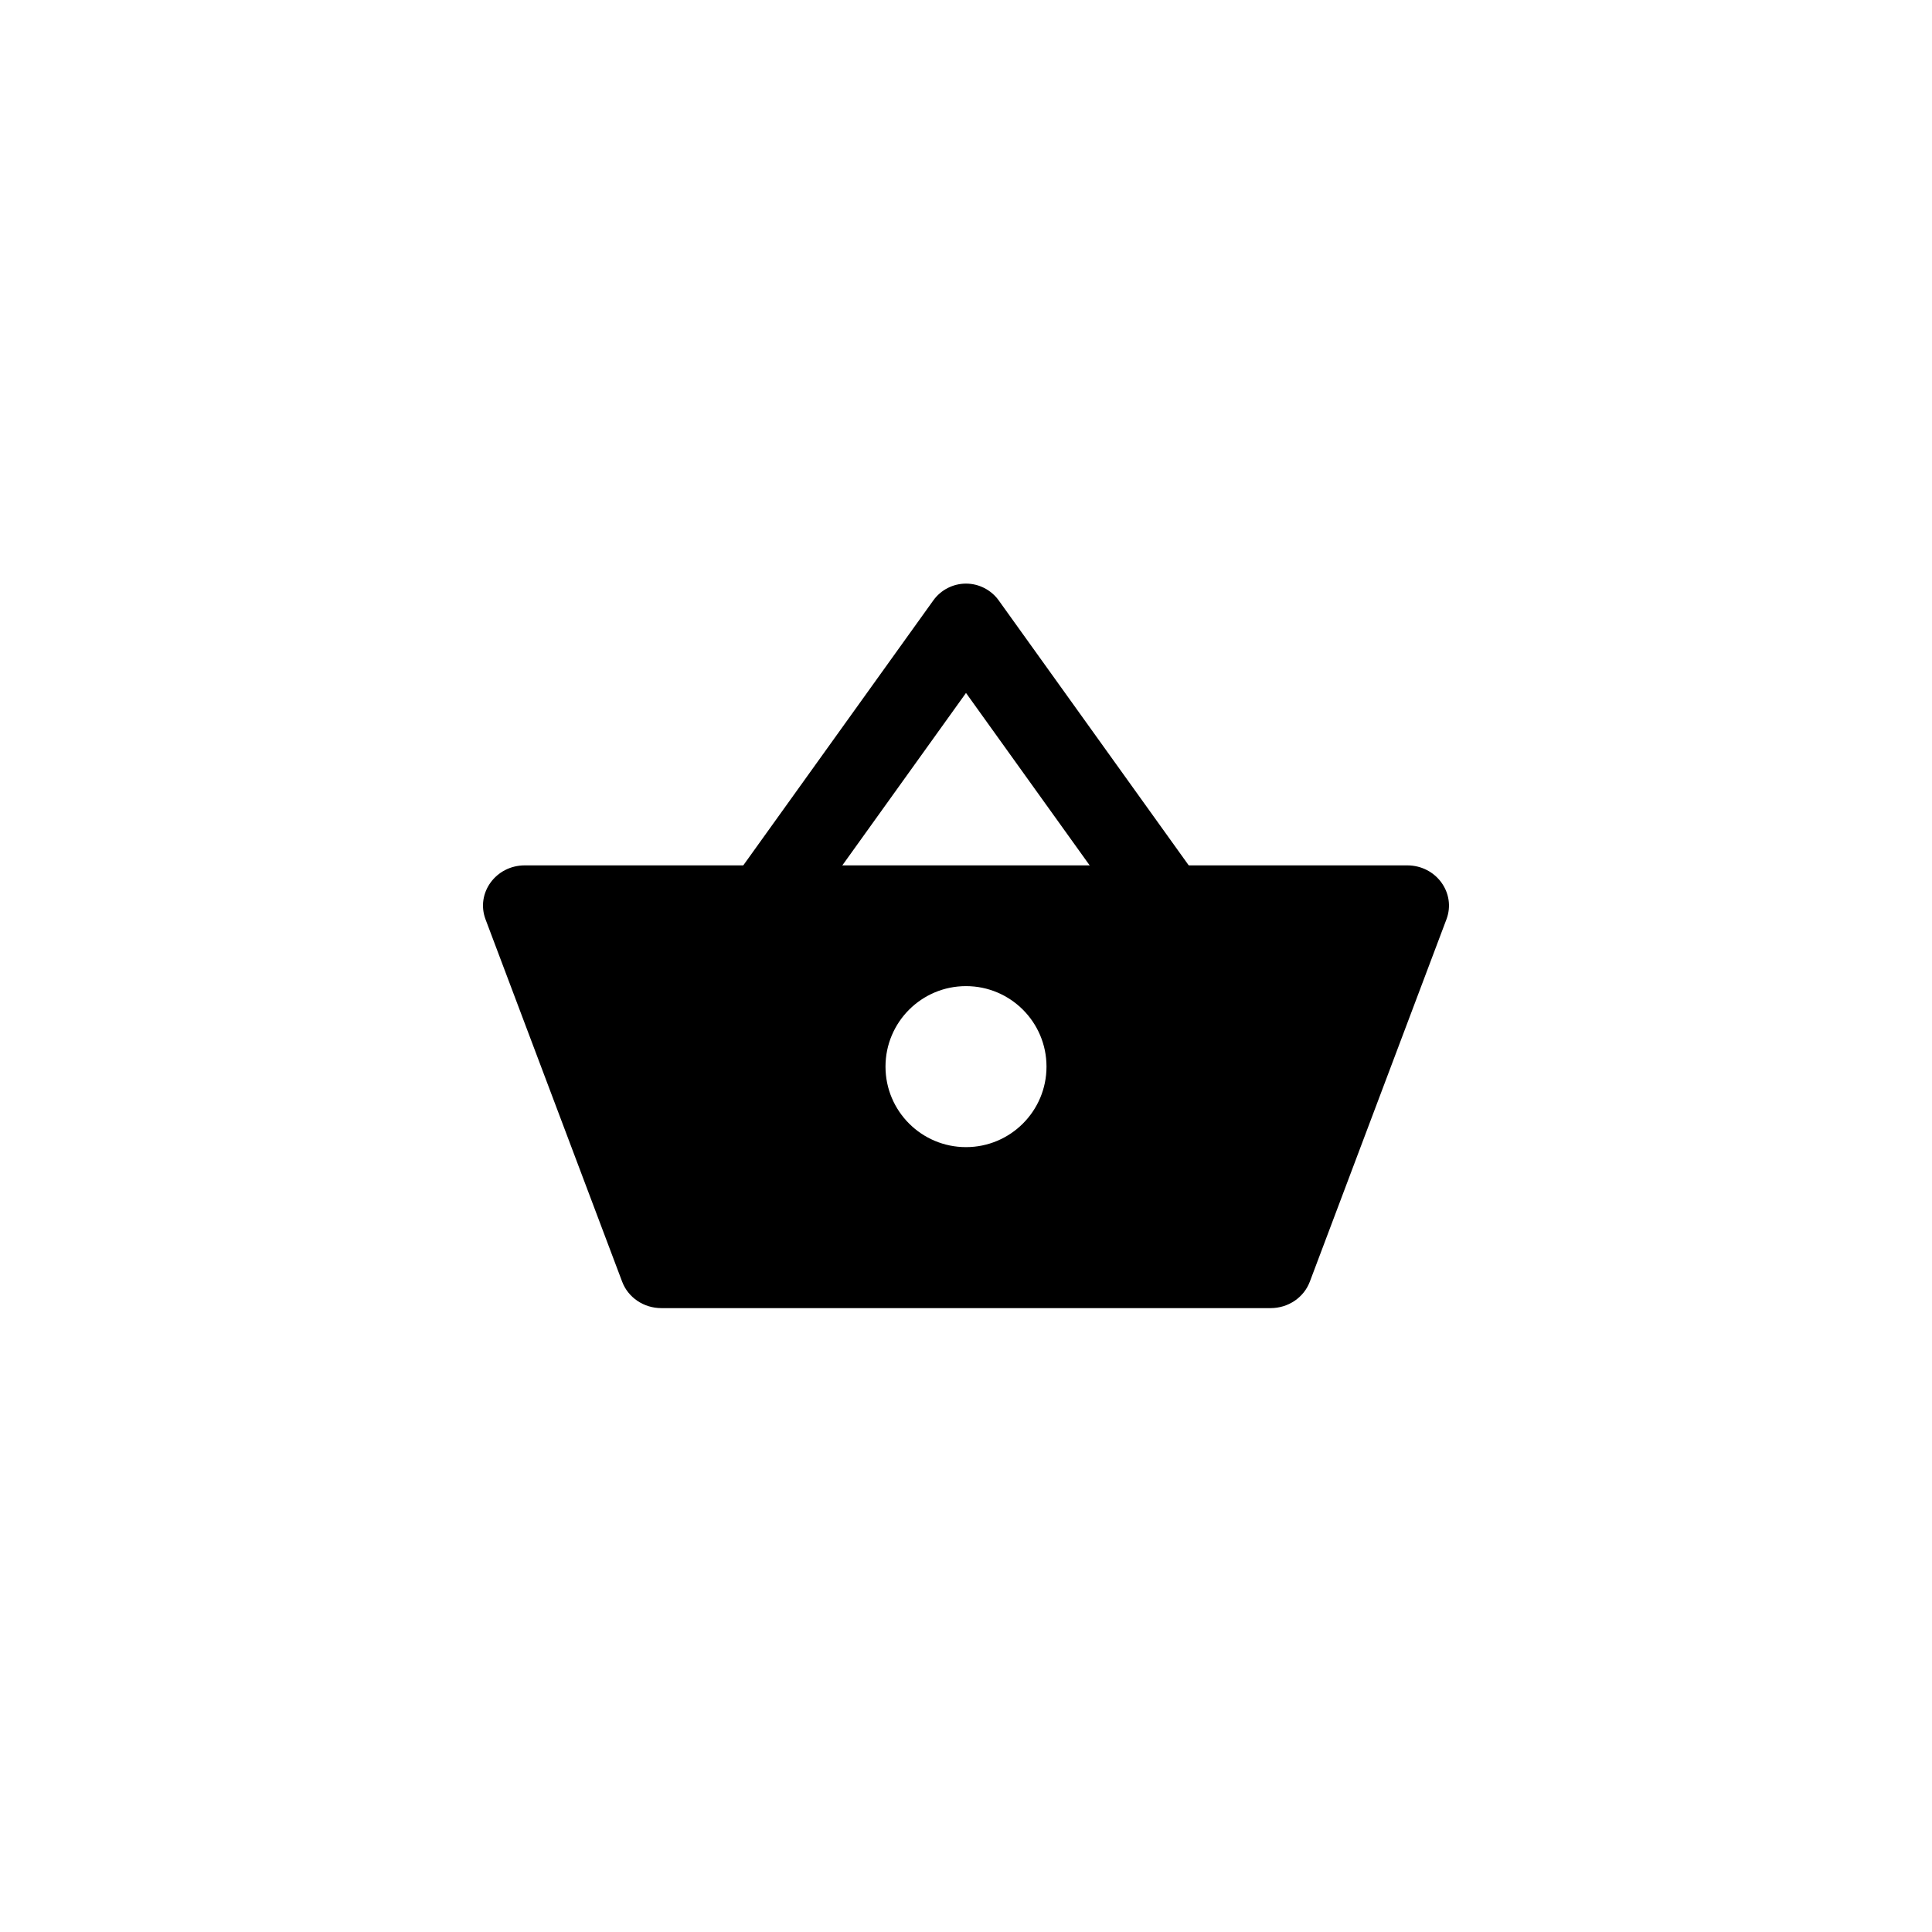 <?xml version="1.0" encoding="utf-8"?>
<!-- Generated by IcoMoon.io -->
<!DOCTYPE svg PUBLIC "-//W3C//DTD SVG 1.1//EN" "http://www.w3.org/Graphics/SVG/1.1/DTD/svg11.dtd">
<svg version="1.1" xmlns="http://www.w3.org/2000/svg" xmlns:xlink="http://www.w3.org/1999/xlink" width="120" height="120" viewBox="0 0 120 120">
<g>
</g>
	<path d="M49.352 57.886l10.648-14.846 10.648 14.846c0.805 1.121 2.366 1.38 3.489 0.575 1.121-0.805 1.38-2.368 0.574-3.489l-12.679-17.68c-0.467-0.651-1.229-1.043-2.031-1.043s-1.564 0.39-2.031 1.043l-12.68 17.68c-0.805 1.121-0.547 2.684 0.575 3.489 1.123 0.804 2.684 0.546 3.489-0.575z" fill="#000000"></path>
	<path d="M87.407 53.75h-54.814c-1.798 0-3.050 1.724-2.435 3.355l8.484 22.5c0.371 0.989 1.345 1.645 2.435 1.645h37.843c1.091 0 2.065-0.656 2.436-1.645l8.484-22.5c0.616-1.631-0.636-3.355-2.432-3.355zM60 71.25c-2.761 0-5-2.239-5-5s2.239-5 5-5 5 2.239 5 5-2.239 5-5 5z" fill="#000000"></path>
</svg>

